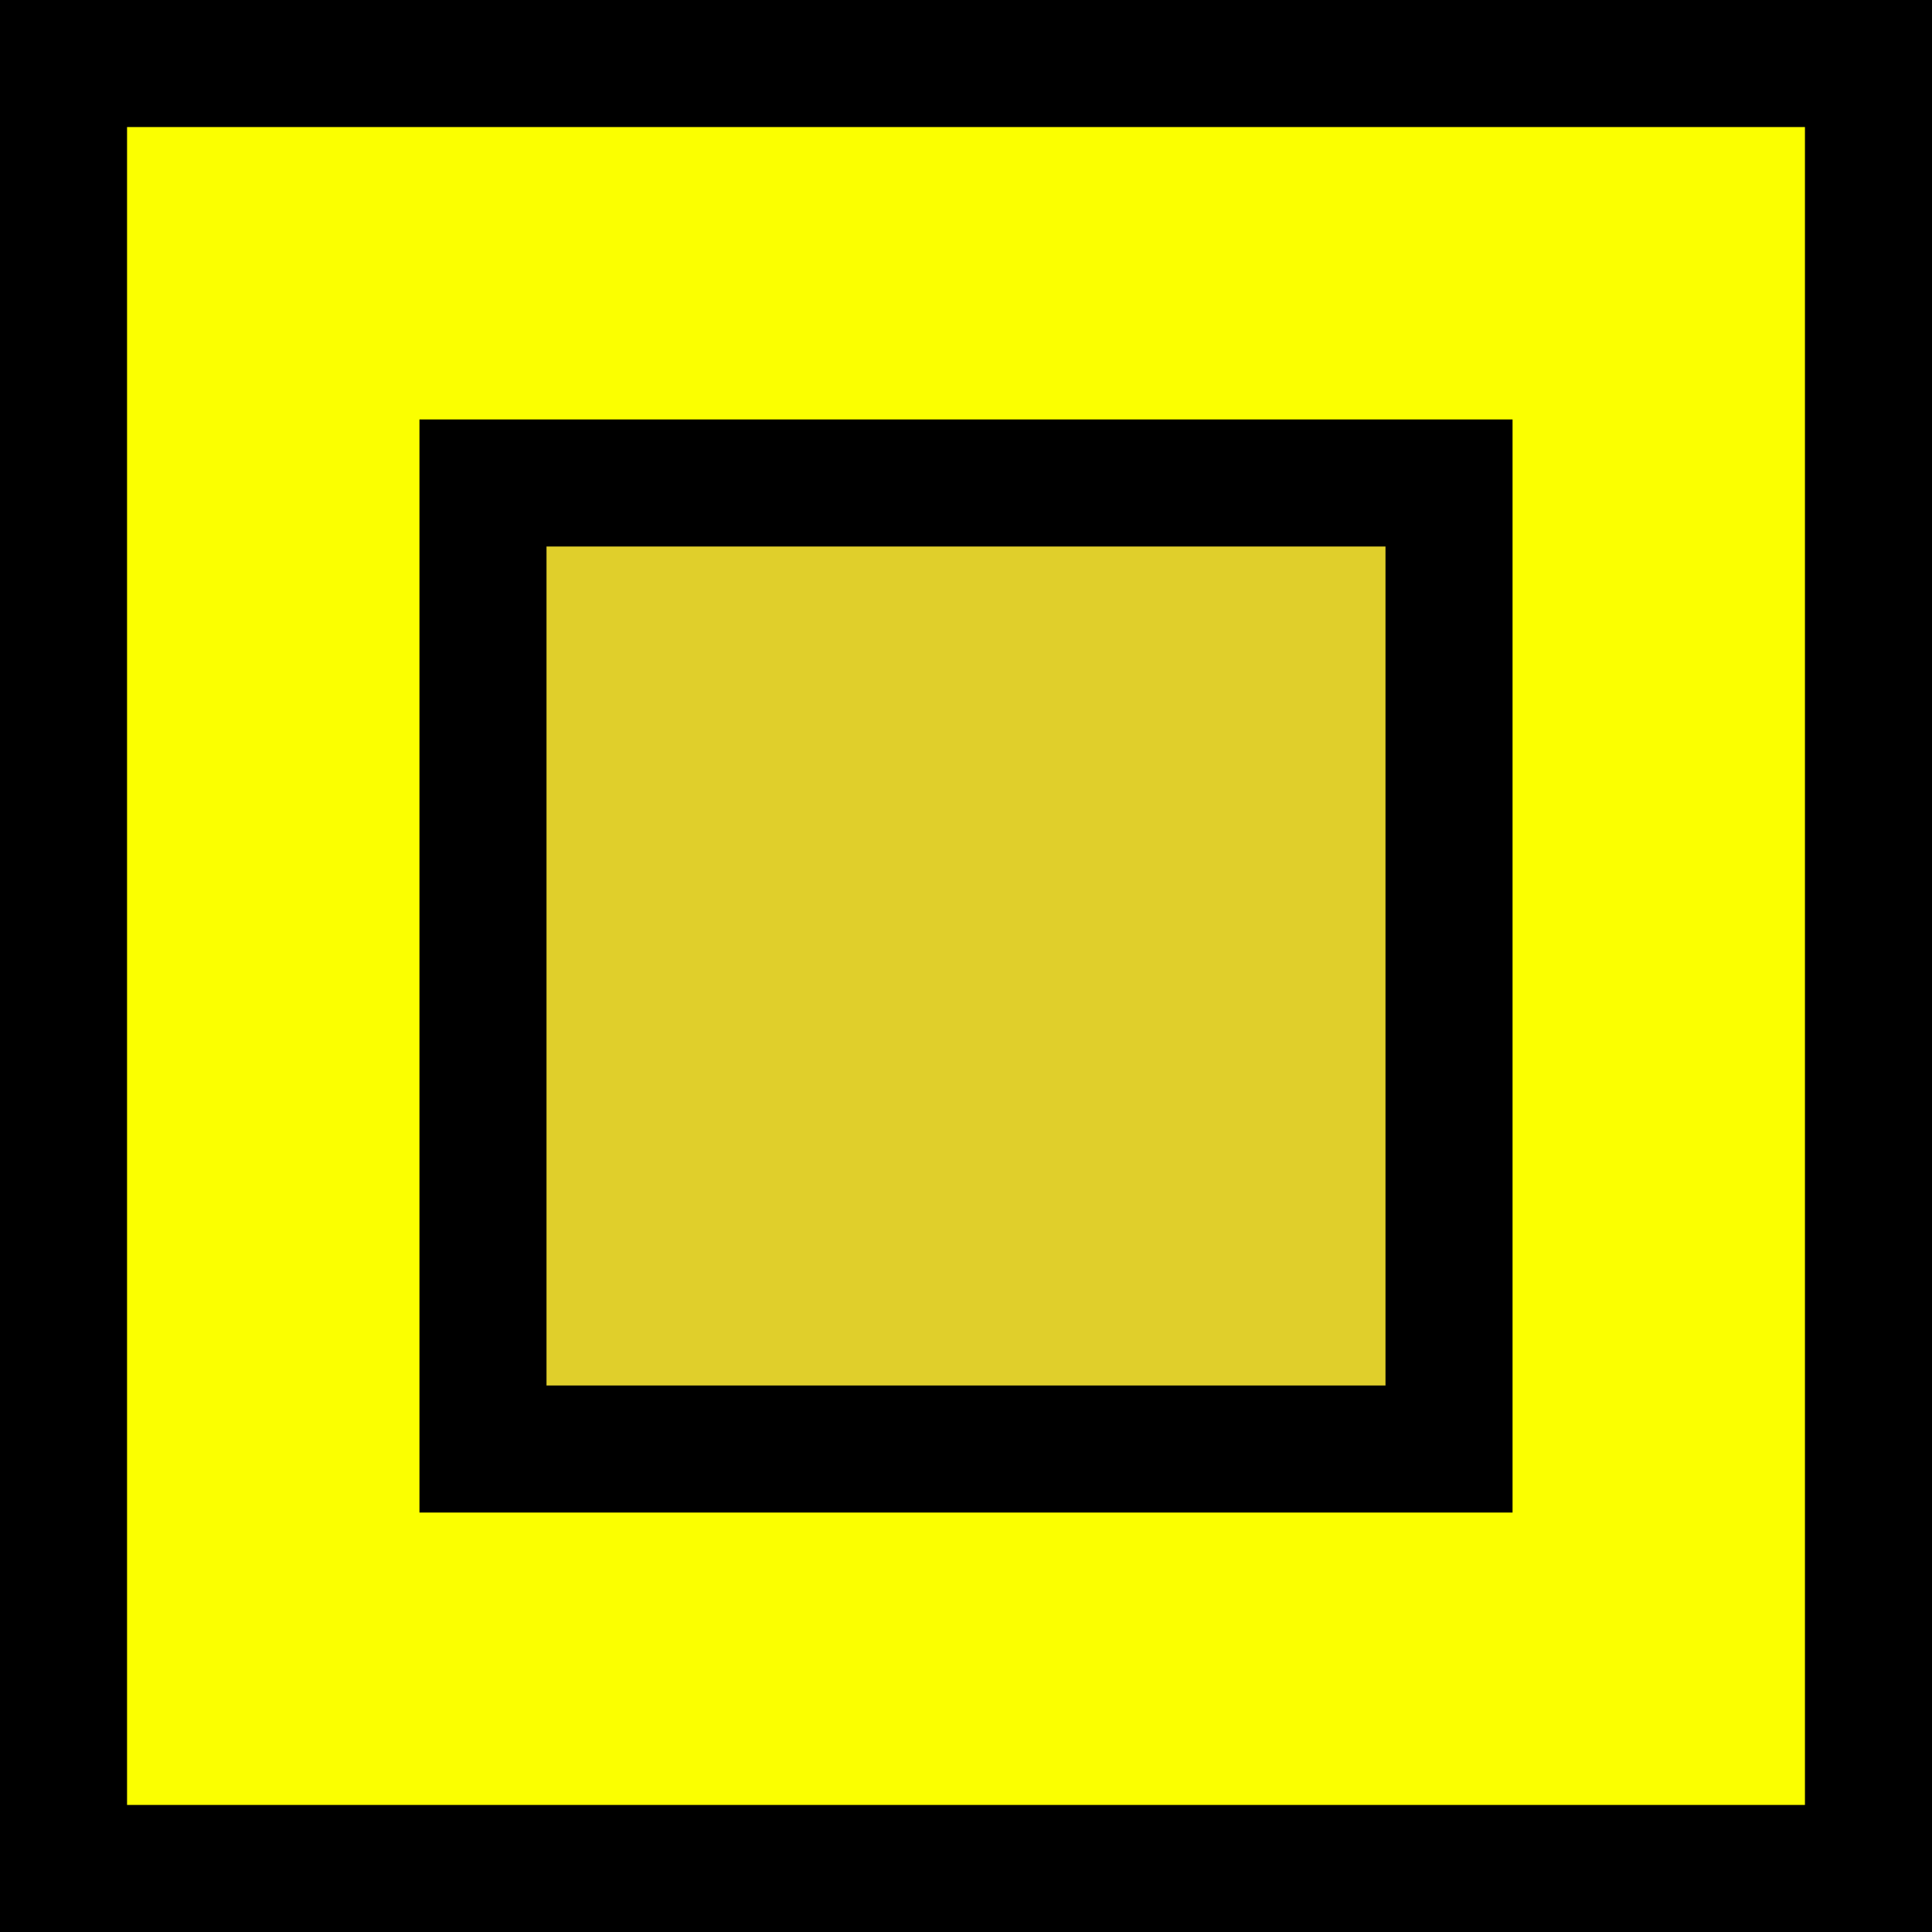 <svg version="1.1" xmlns="http://www.w3.org/2000/svg" xmlns:xlink="http://www.w3.org/1999/xlink" width="45.618" height="45.618" viewBox="0,0,45.618,45.618"><rect x="0" y="0" width="45.618" height="45.618" fill="#808080" stroke="none"/><g transform="translate(-217.191,-157.191)"><g data-paper-data="{&quot;isPaintingLayer&quot;:true}" fill-rule="nonzero" stroke="#000000" stroke-width="3" stroke-linecap="butt" stroke-linejoin="miter" stroke-miterlimit="10" stroke-dasharray="" stroke-dashoffset="0" style="mix-blend-mode: normal"><path d="M218.691,201.309v-42.618h42.618v42.618z" fill="#fbff00"/><path d="M228.595,191.405v-22.81h22.81v22.81z" fill="#e0cf2b"/></g></g></svg>